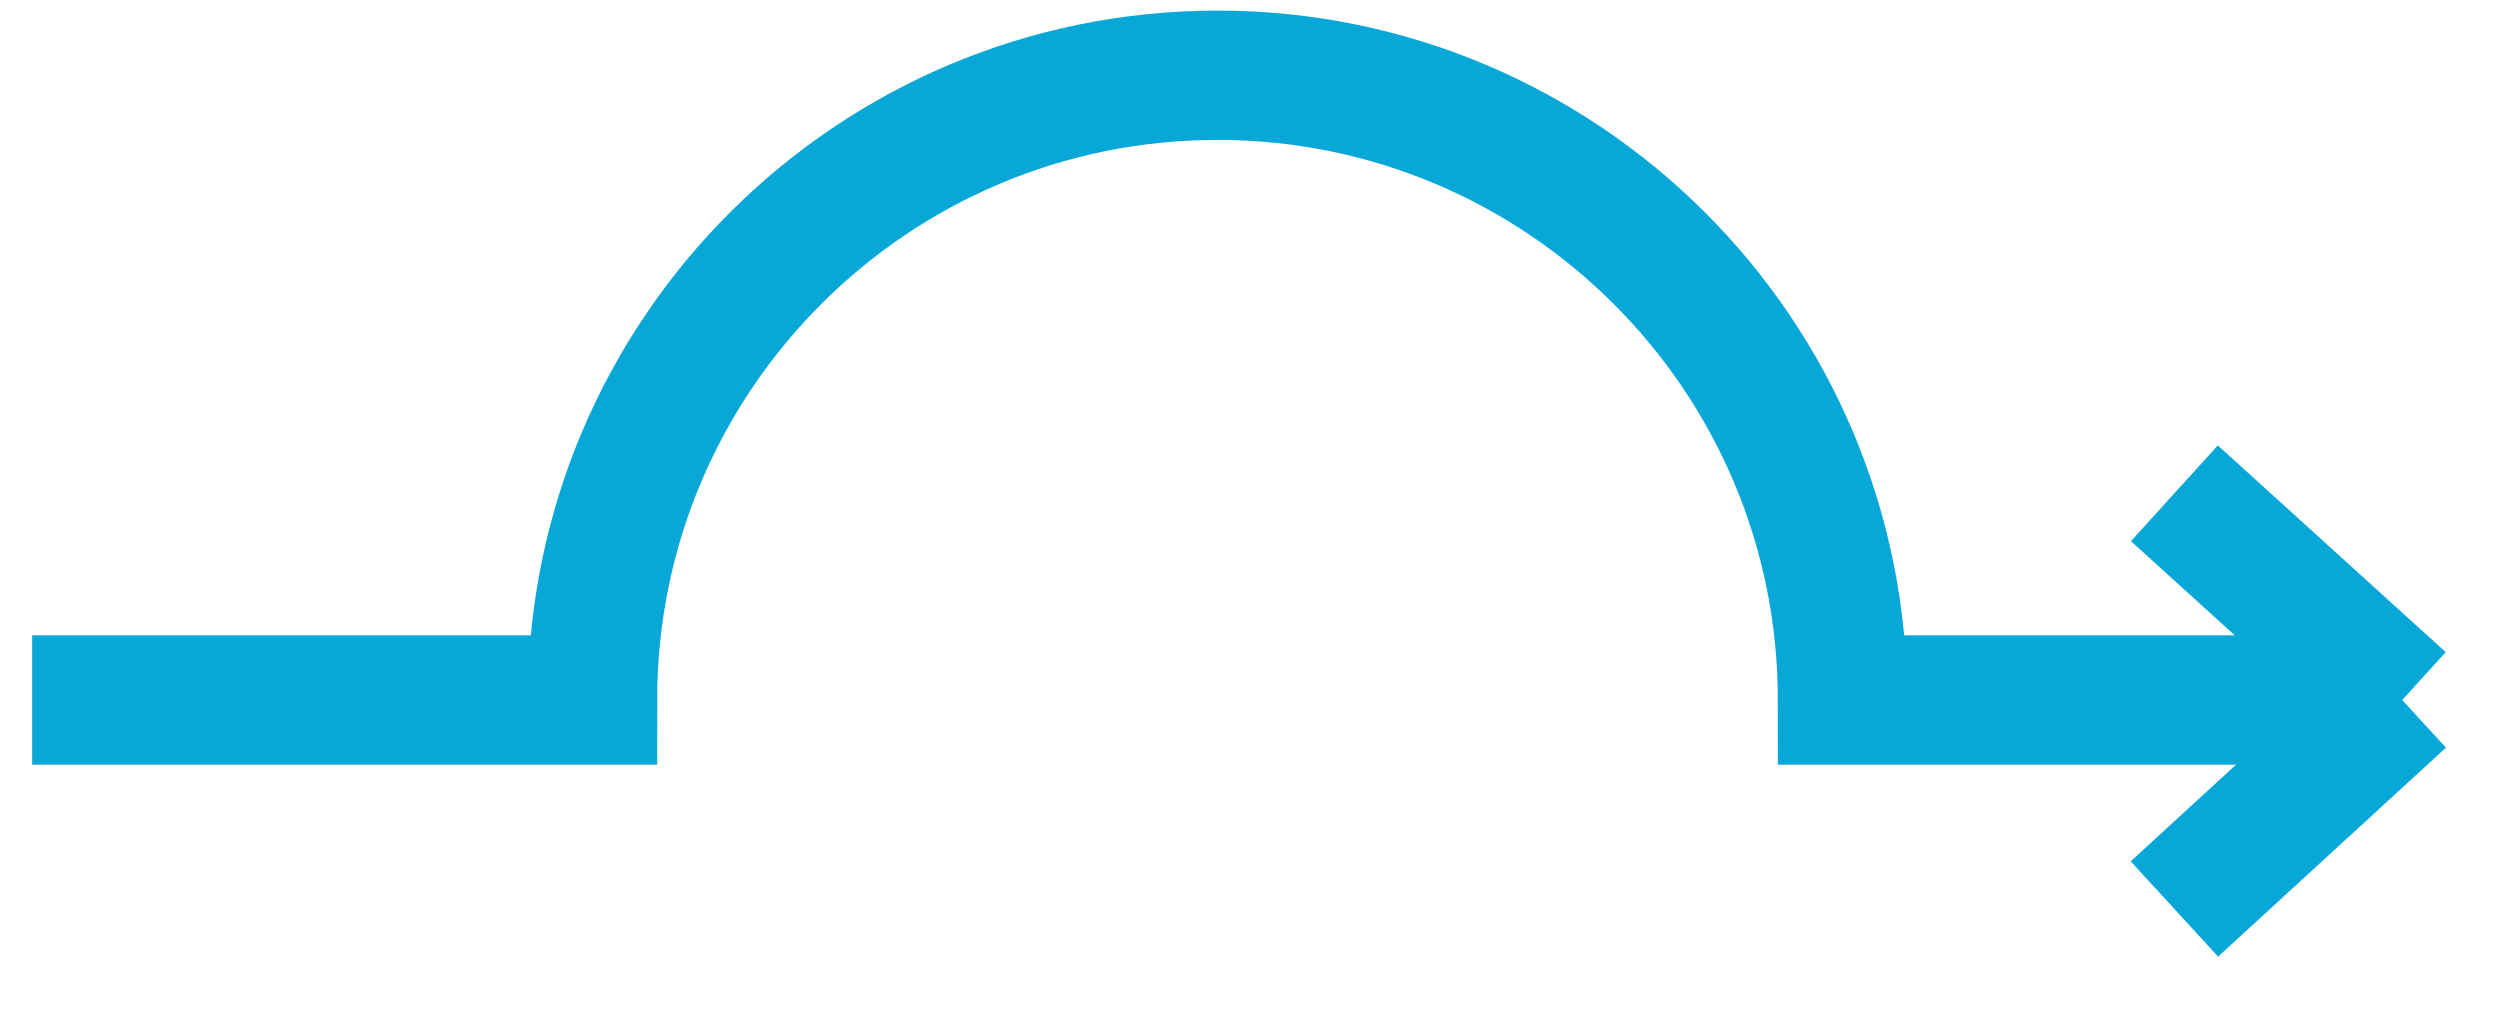 <svg width="29" height="12" viewBox="0 0 29 12" fill="none" xmlns="http://www.w3.org/2000/svg">
<path d="M25.223 10.544L27.866 8.12M27.866 8.12L25.223 5.722M27.866 8.12L21.373 8.12V8.12C21.373 4.117 18.125 0.873 14.123 0.873V0.873C10.121 0.873 6.873 4.117 6.873 8.12V8.12L0.373 8.12" stroke="#07A8D7" stroke-width="1.5"/>
</svg>
